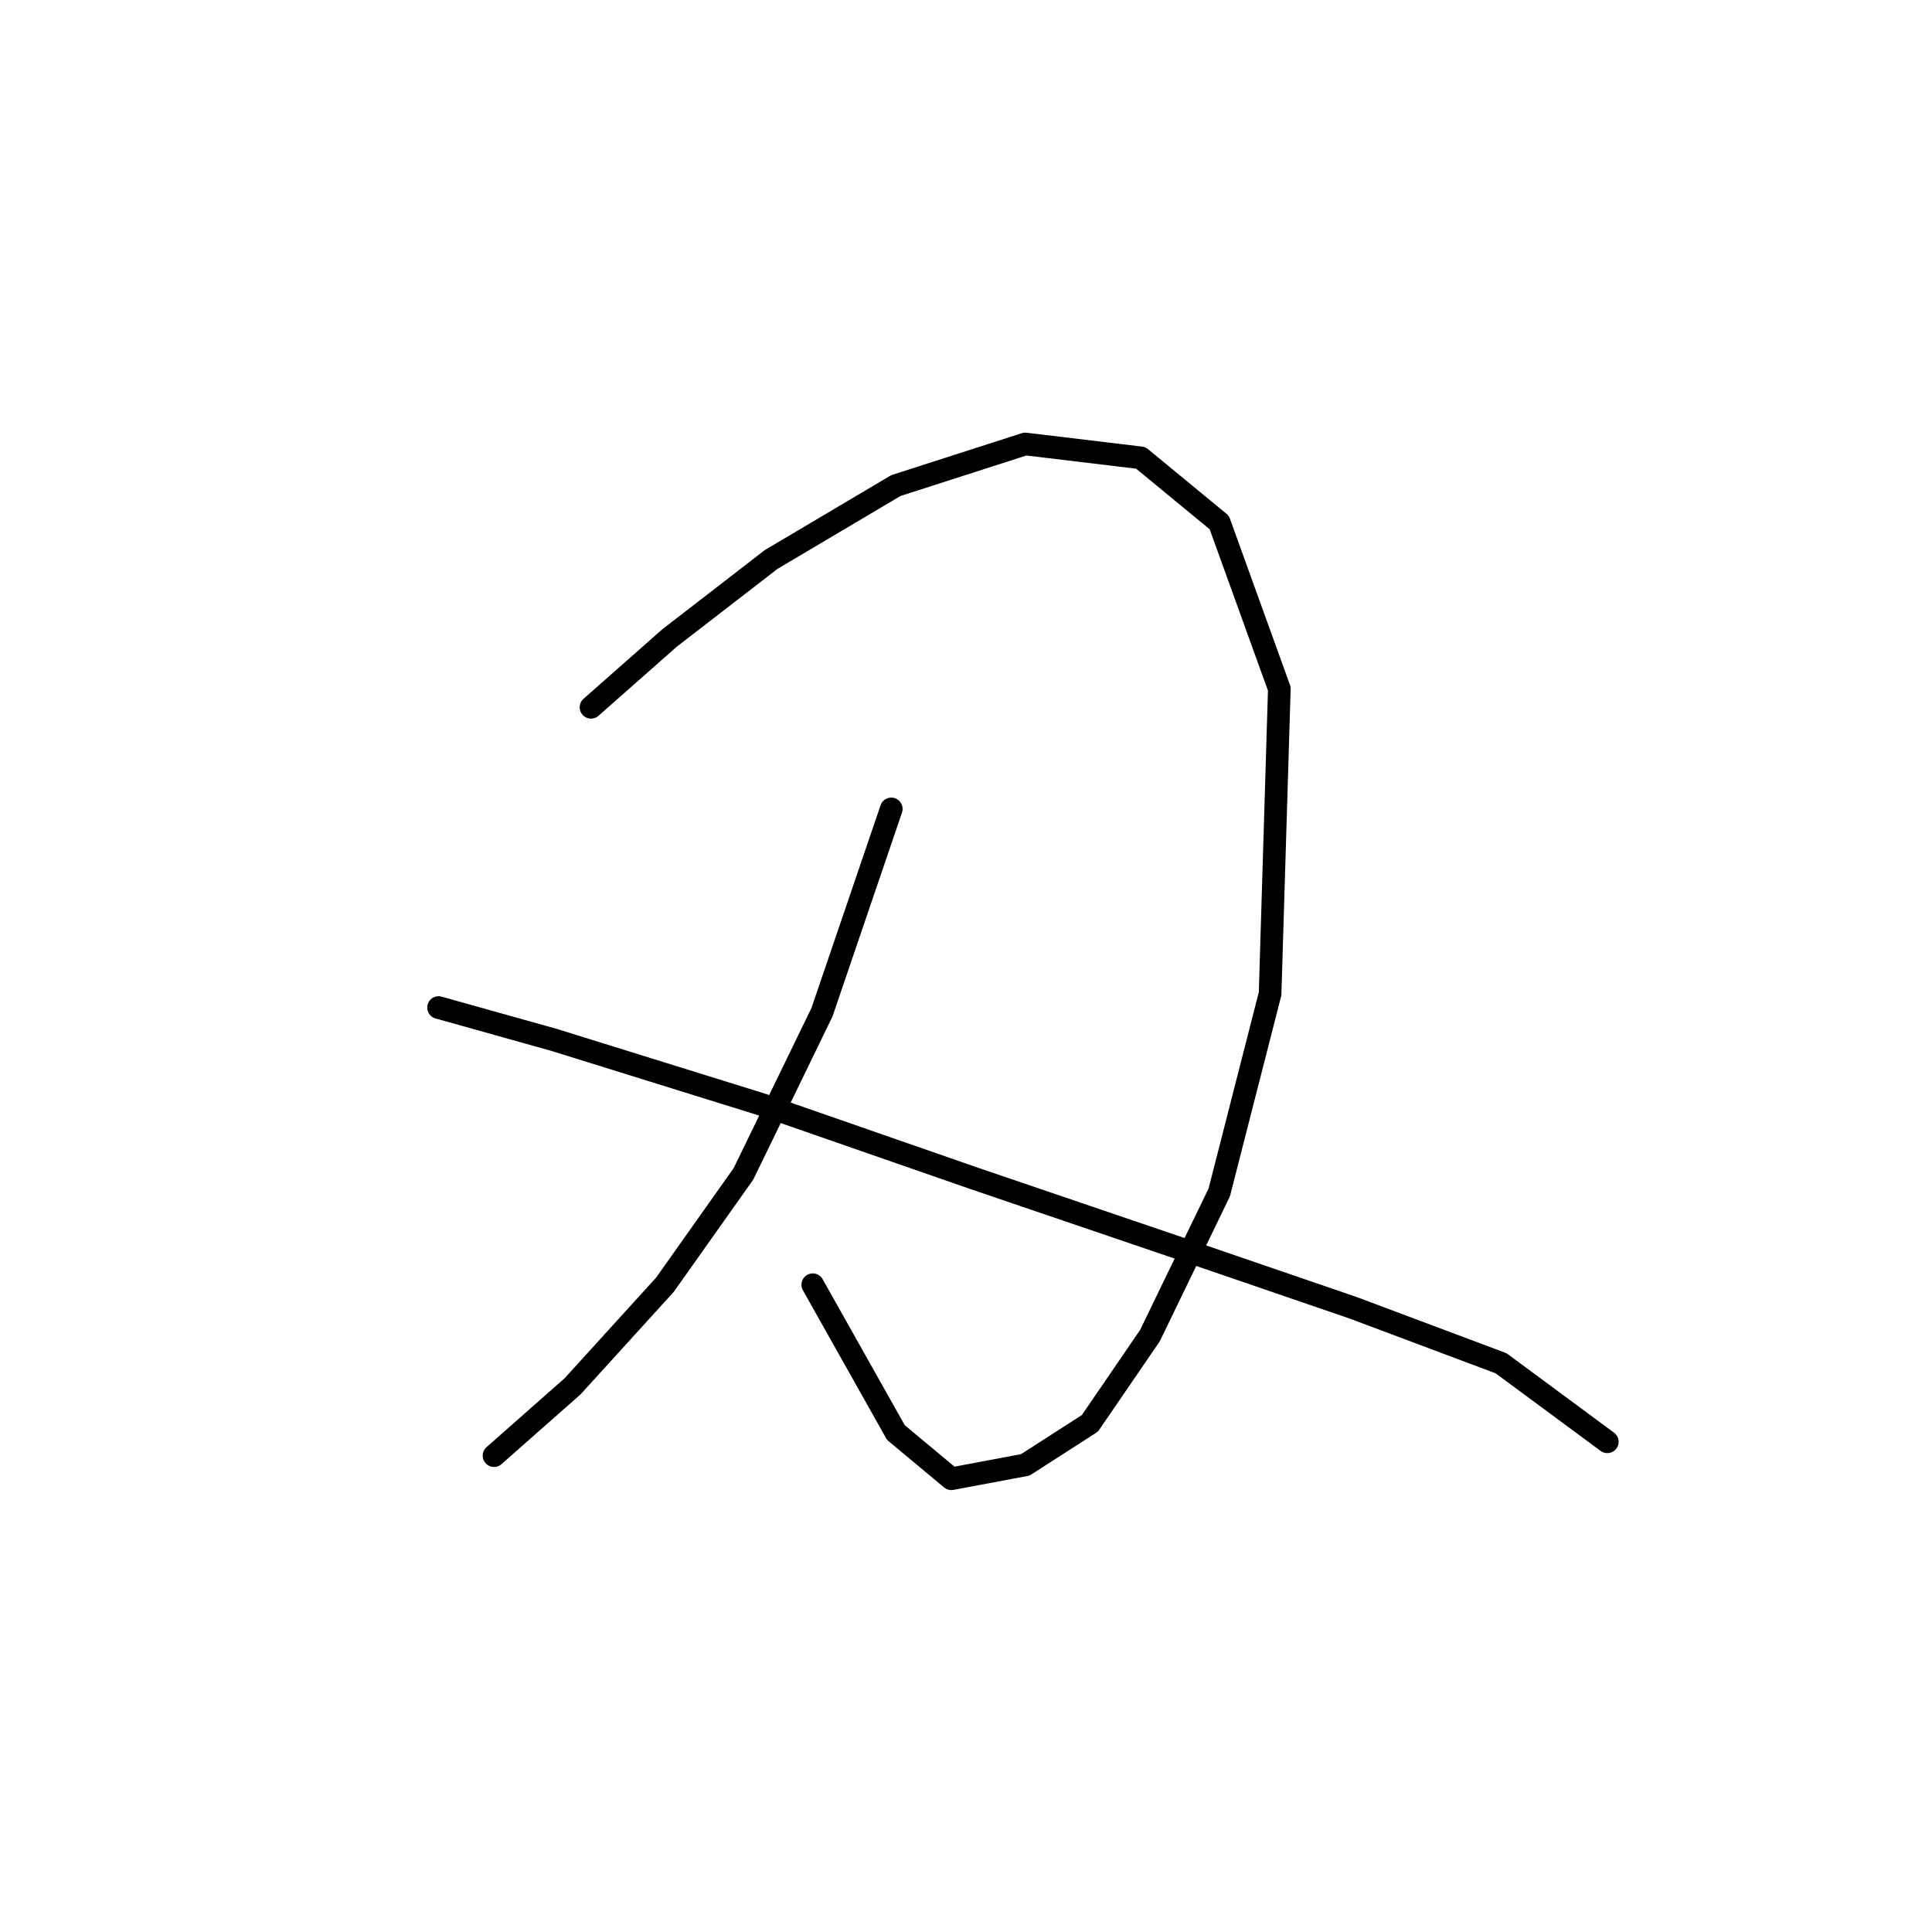 <?xml version="1.0" standalone="no"?>
    <svg width="256" height="256" xmlns="http://www.w3.org/2000/svg" version="1.1">
    <polyline stroke="black" stroke-width="3" stroke-linecap="round" fill="transparent" stroke-linejoin="round" points="78.313 93.719 88.719 84.537 102.186 74.131 118.713 64.338 135.852 58.829 151.155 60.665 161.561 69.235 169.518 91.271 168.294 131.67 161.561 157.991 152.379 176.966 144.421 188.597 135.852 194.106 126.058 195.942 118.713 189.821 107.695 170.233 107.695 170.233 " />
        <polyline stroke="black" stroke-width="3" stroke-linecap="round" fill="transparent" stroke-linejoin="round" points="118.1 107.186 108.919 134.119 98.513 155.543 88.107 170.233 75.865 183.7 65.459 192.881 65.459 192.881 " />
        <polyline stroke="black" stroke-width="3" stroke-linecap="round" fill="transparent" stroke-linejoin="round" points="58.113 133.506 73.416 137.791 100.961 146.361 129.119 156.155 157.888 165.948 179.312 173.294 198.899 180.639 212.978 191.045 212.978 191.045 " />
        </svg>
